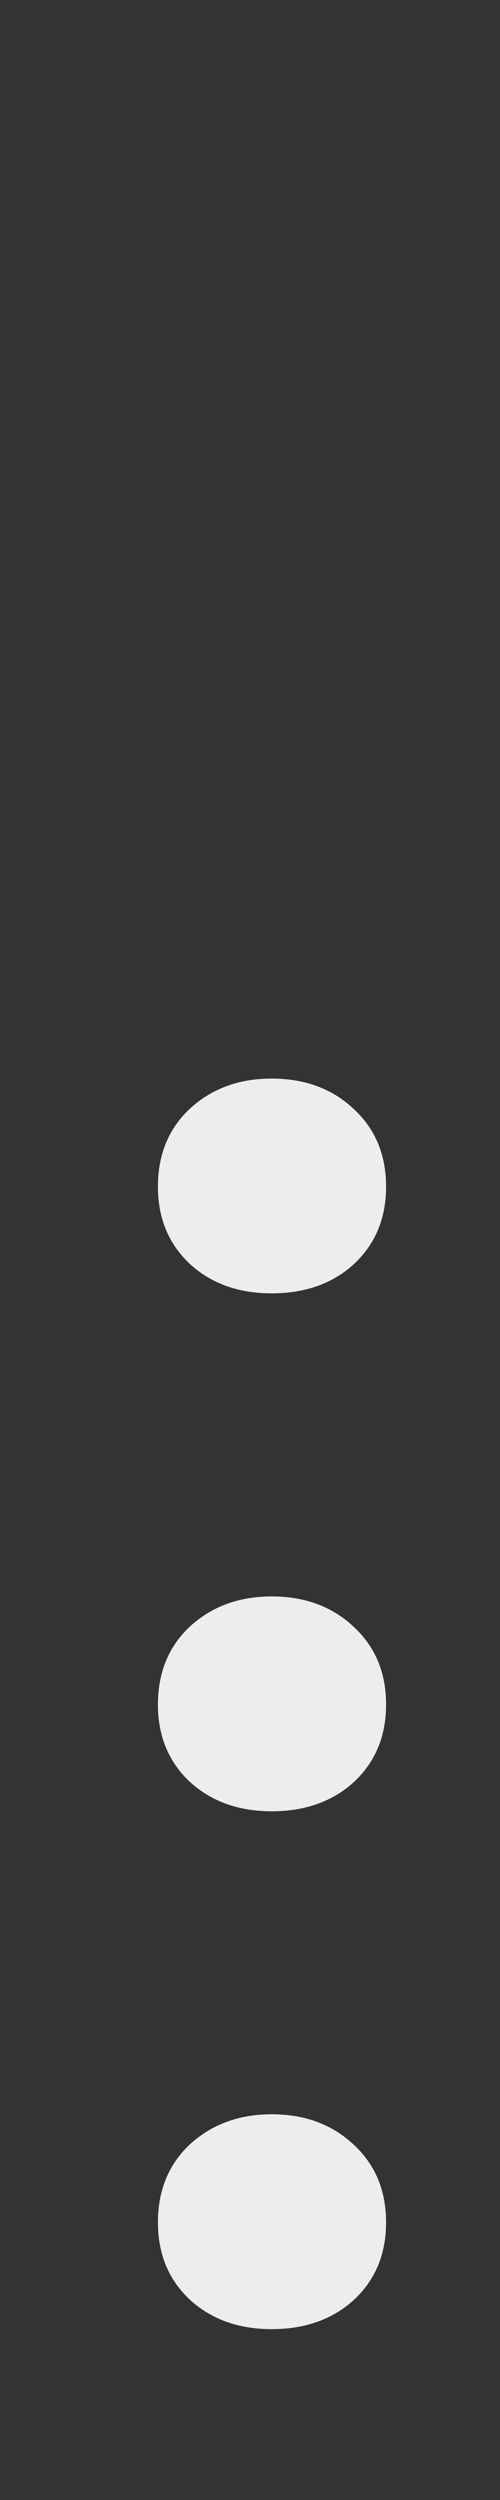 <svg width="7" height="35" viewBox="0 0 7 35" fill="none" xmlns="http://www.w3.org/2000/svg">
<rect x="0" y="0" width="7" height="35" fill="#333333" stroke="none"/>
<path d="M2.211 16.613C2.211 16.164 2.361 15.8 2.66 15.52C2.966 15.24 3.347 15.1 3.803 15.1C4.265 15.1 4.646 15.24 4.946 15.52C5.252 15.8 5.405 16.164 5.405 16.613C5.405 17.056 5.255 17.417 4.955 17.697C4.656 17.971 4.272 18.107 3.803 18.107C3.341 18.107 2.96 17.971 2.66 17.697C2.361 17.417 2.211 17.056 2.211 16.613Z" fill="#EDEDED"/>
<path d="M2.211 23.864C2.211 23.414 2.361 23.05 2.66 22.77C2.966 22.49 3.347 22.35 3.803 22.35C4.265 22.35 4.646 22.49 4.946 22.77C5.252 23.05 5.405 23.414 5.405 23.864C5.405 24.306 5.255 24.668 4.955 24.948C4.656 25.221 4.272 25.358 3.803 25.358C3.341 25.358 2.96 25.221 2.66 24.948C2.361 24.668 2.211 24.306 2.211 23.864Z" fill="#EDEDED"/>
<path d="M2.211 31.114C2.211 30.665 2.361 30.3 2.66 30.02C2.966 29.74 3.347 29.6 3.803 29.6C4.265 29.6 4.646 29.74 4.946 30.02C5.252 30.3 5.405 30.665 5.405 31.114C5.405 31.557 5.255 31.918 4.955 32.198C4.656 32.471 4.272 32.608 3.803 32.608C3.341 32.608 2.96 32.471 2.66 32.198C2.361 31.918 2.211 31.557 2.211 31.114Z" fill="#EDEDED"/>
</svg>
